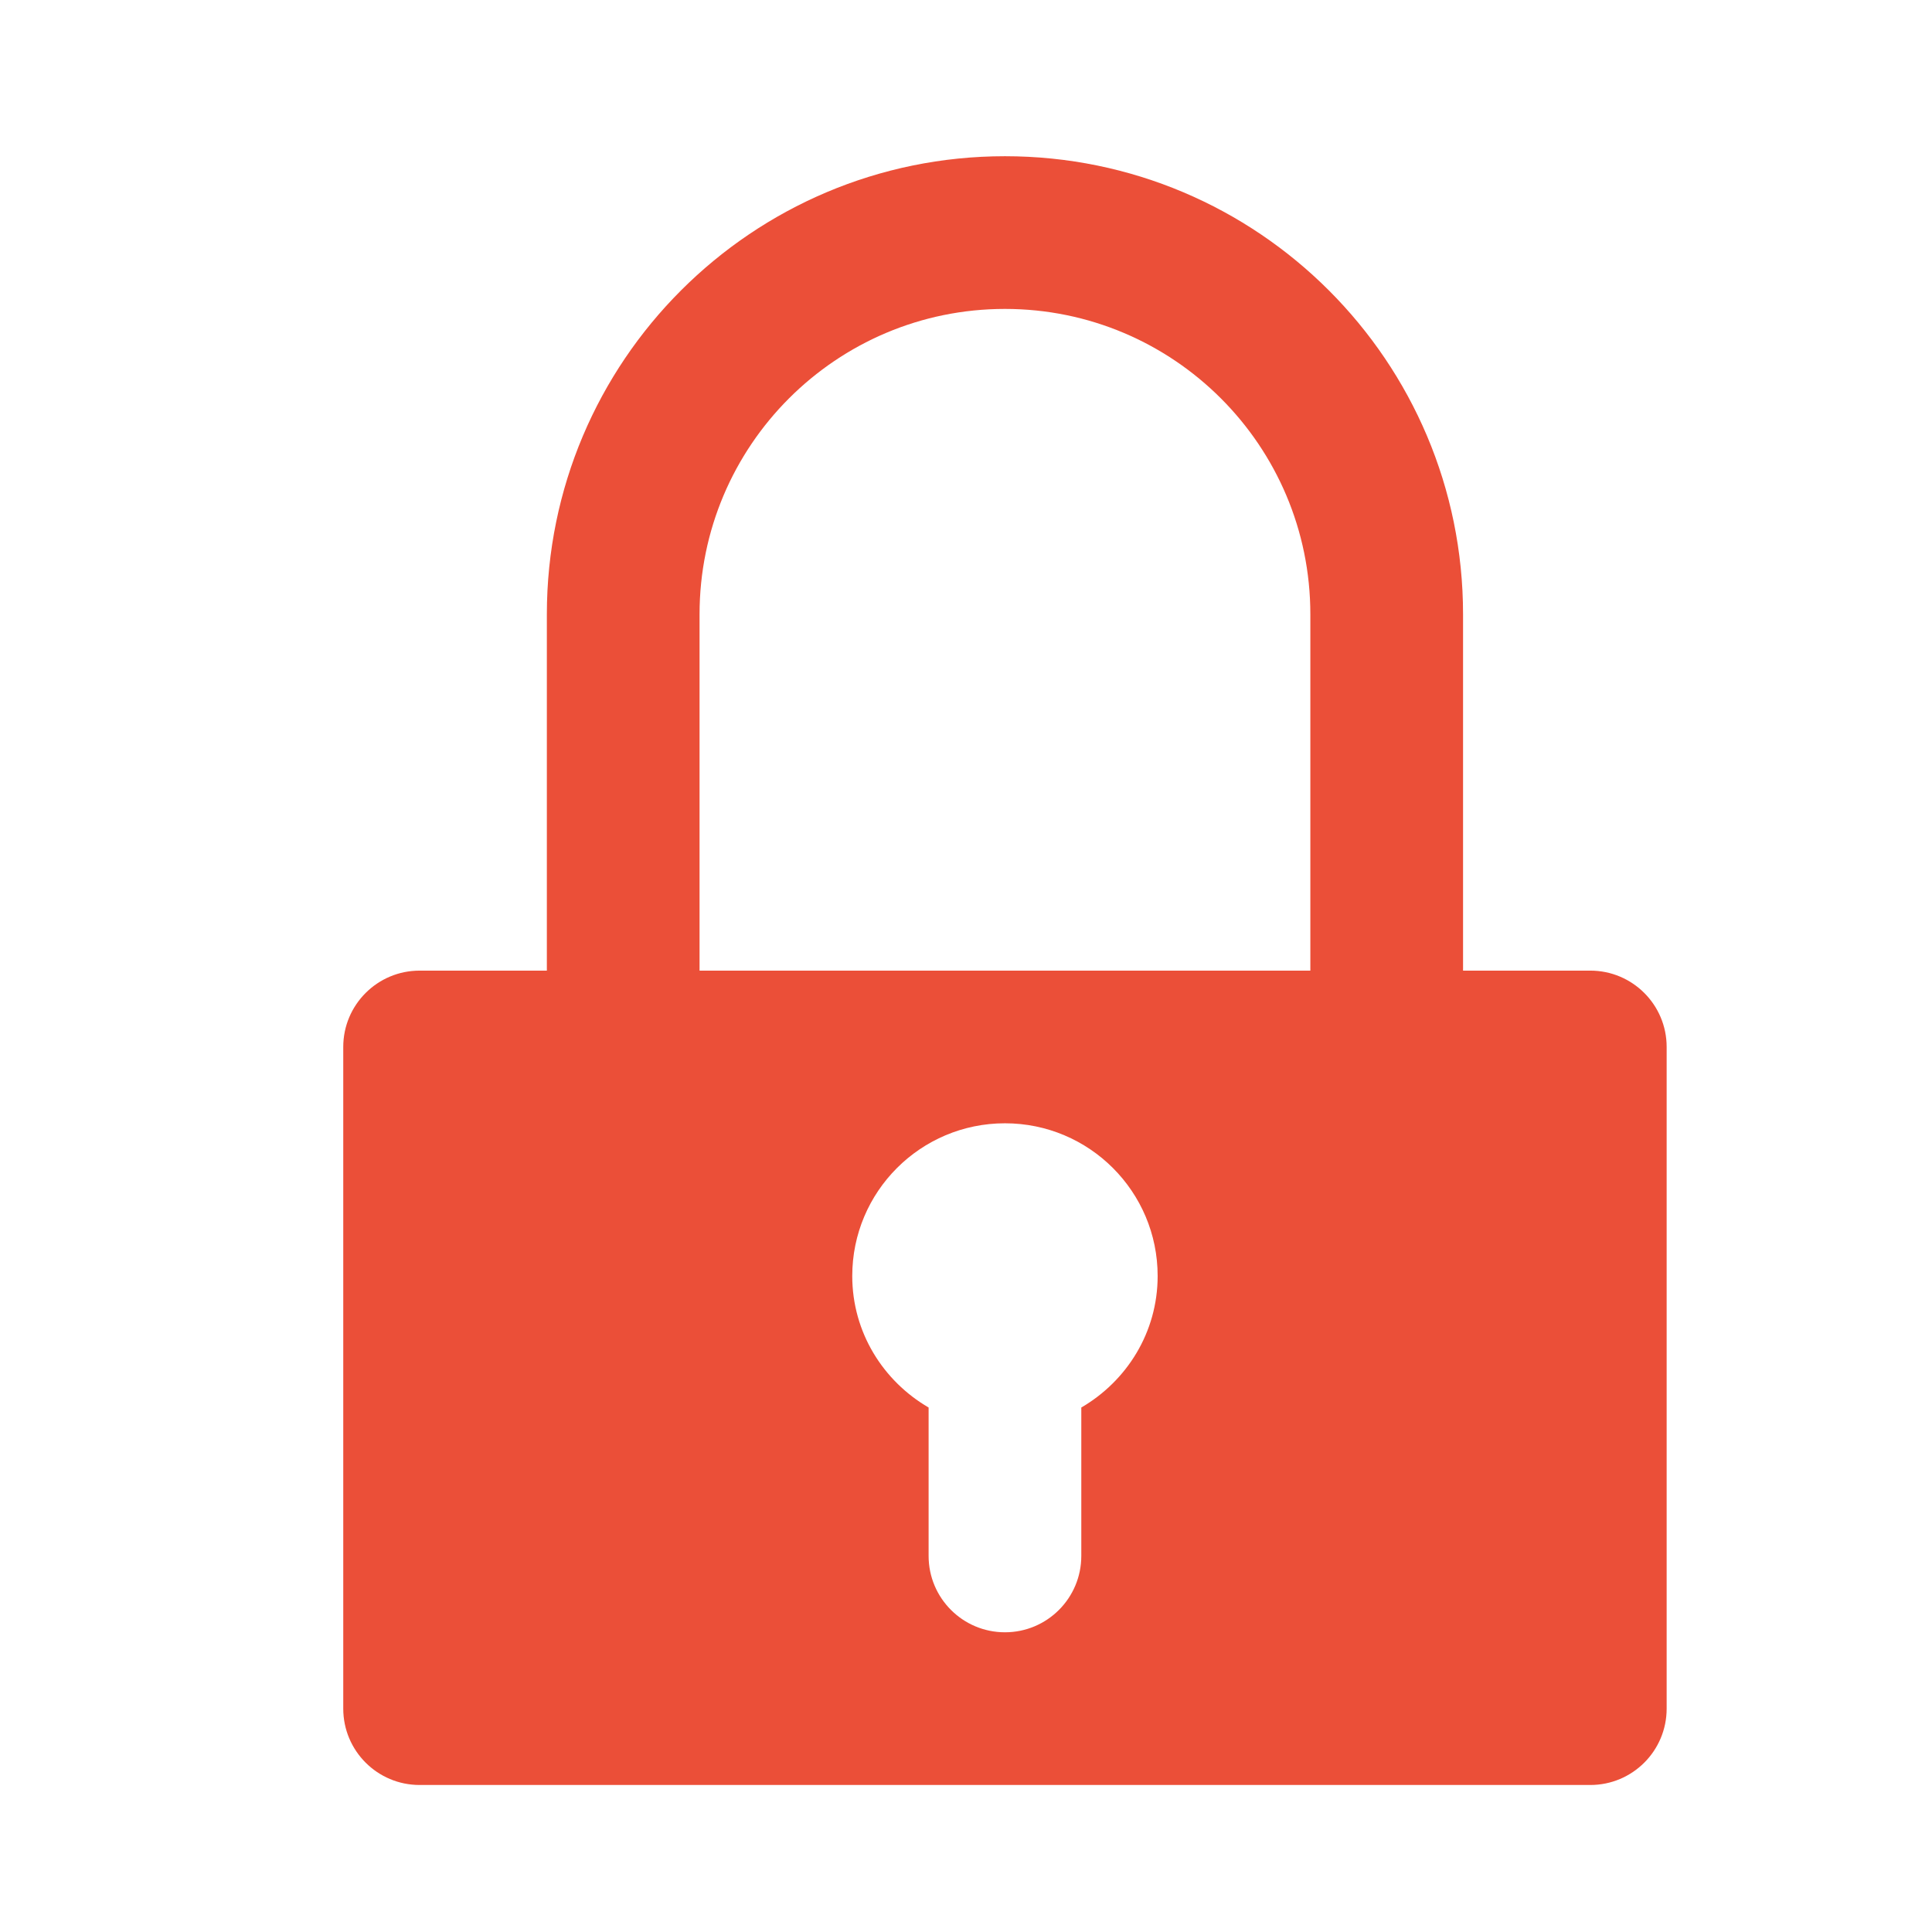 <?xml version="1.0" standalone="no"?><!DOCTYPE svg PUBLIC "-//W3C//DTD SVG 1.1//EN" "http://www.w3.org/Graphics/SVG/1.1/DTD/svg11.dtd"><svg width="16" height="16" viewBox="0 0 16 16" version="1.1" xmlns="http://www.w3.org/2000/svg" xmlns:xlink="http://www.w3.org/1999/xlink"><defs><style type="text/css"><![CDATA[
@font-face { font-family: ifont; src: url(http://at.alicdn.com/t/font_1442373896_4754455.eot?#iefix) format(embedded-opentype), url(http://at.alicdn.com/t/font_1442373896_4754455.woff) format(woff), url(http://at.alicdn.com/t/font_1442373896_4754455.ttf) format(truetype), url(http://at.alicdn.com/t/font_1442373896_4754455.svg#ifont) format(svg); }

]]></style></defs><g class="transform-group"><g transform="scale(0.016, 0.016)"><path d="M823.137 923.907 217.186 923.907c-21.831 0-39.519-17.688-39.519-39.519L177.667 541.893c0-21.81 17.688-39.499 39.519-39.499l65.865 0L283.051 317.972c0-130.944 106.155-237.112 237.109-237.112 130.957 0 237.113 106.168 237.113 237.112l0 184.421 65.864 0c21.831 0 39.519 17.688 39.519 39.499l0 342.496C862.657 906.22 844.969 923.907 823.137 923.907M480.647 728.526l0 76.825c0 21.83 17.694 39.519 39.513 39.519 21.831 0 39.519-17.689 39.519-39.519l0-76.825c23.528-13.701 39.519-38.901 39.519-68.077 0-43.649-35.377-79.038-79.038-79.038-43.658 0-79.035 35.389-79.035 79.038C441.126 689.625 457.117 714.826 480.647 728.526M678.235 317.972c0-87.296-70.778-158.075-158.075-158.075-87.307 0-158.072 70.779-158.072 158.075l0 184.421 316.147 0L678.235 317.972z" fill="#eb4f38"></path></g></g></svg>
